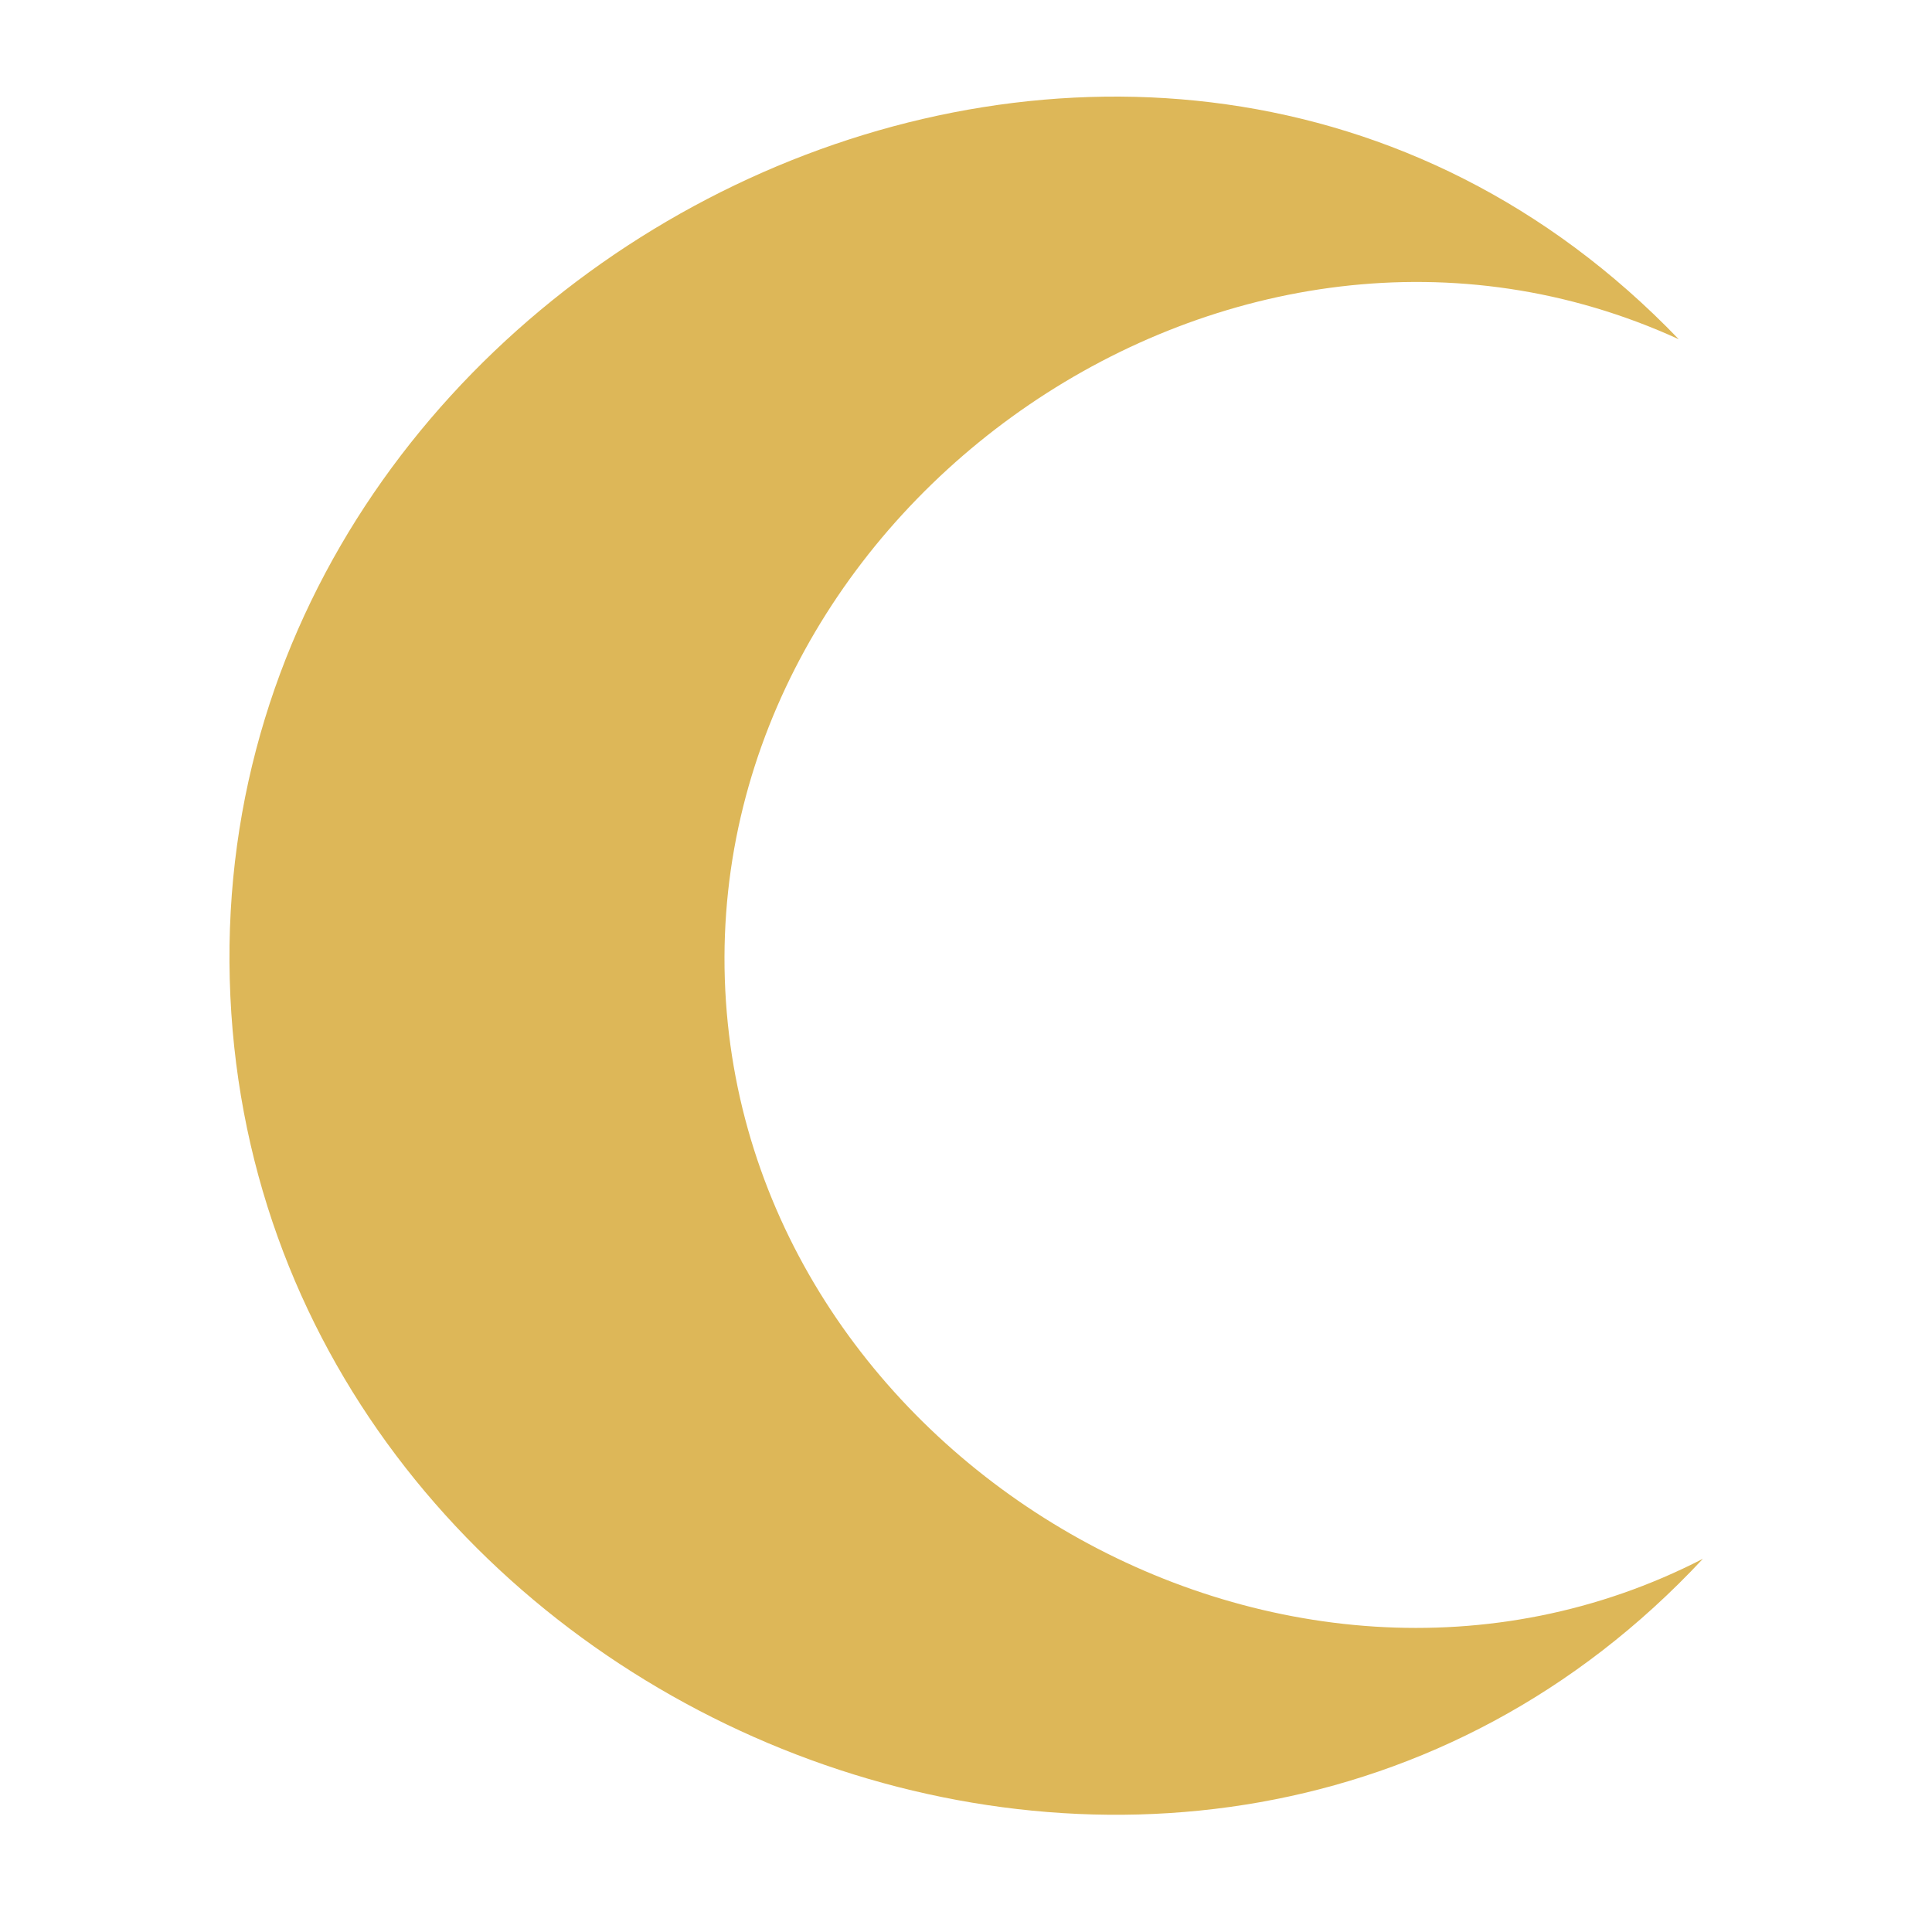<svg width="24" height="24" viewBox="0 0 24 24" fill="none" xmlns="http://www.w3.org/2000/svg">
<path d="M20.854 4.214C14.29 -2.614 2.614 3.071 2.854 12.164C3.094 21.257 14.807 26.167 21.154 19.364C15.923 22.057 9.196 18.074 9.004 12.164C8.812 6.254 15.335 1.688 20.854 4.214Z" fill="#DDB758"/>
</svg>
